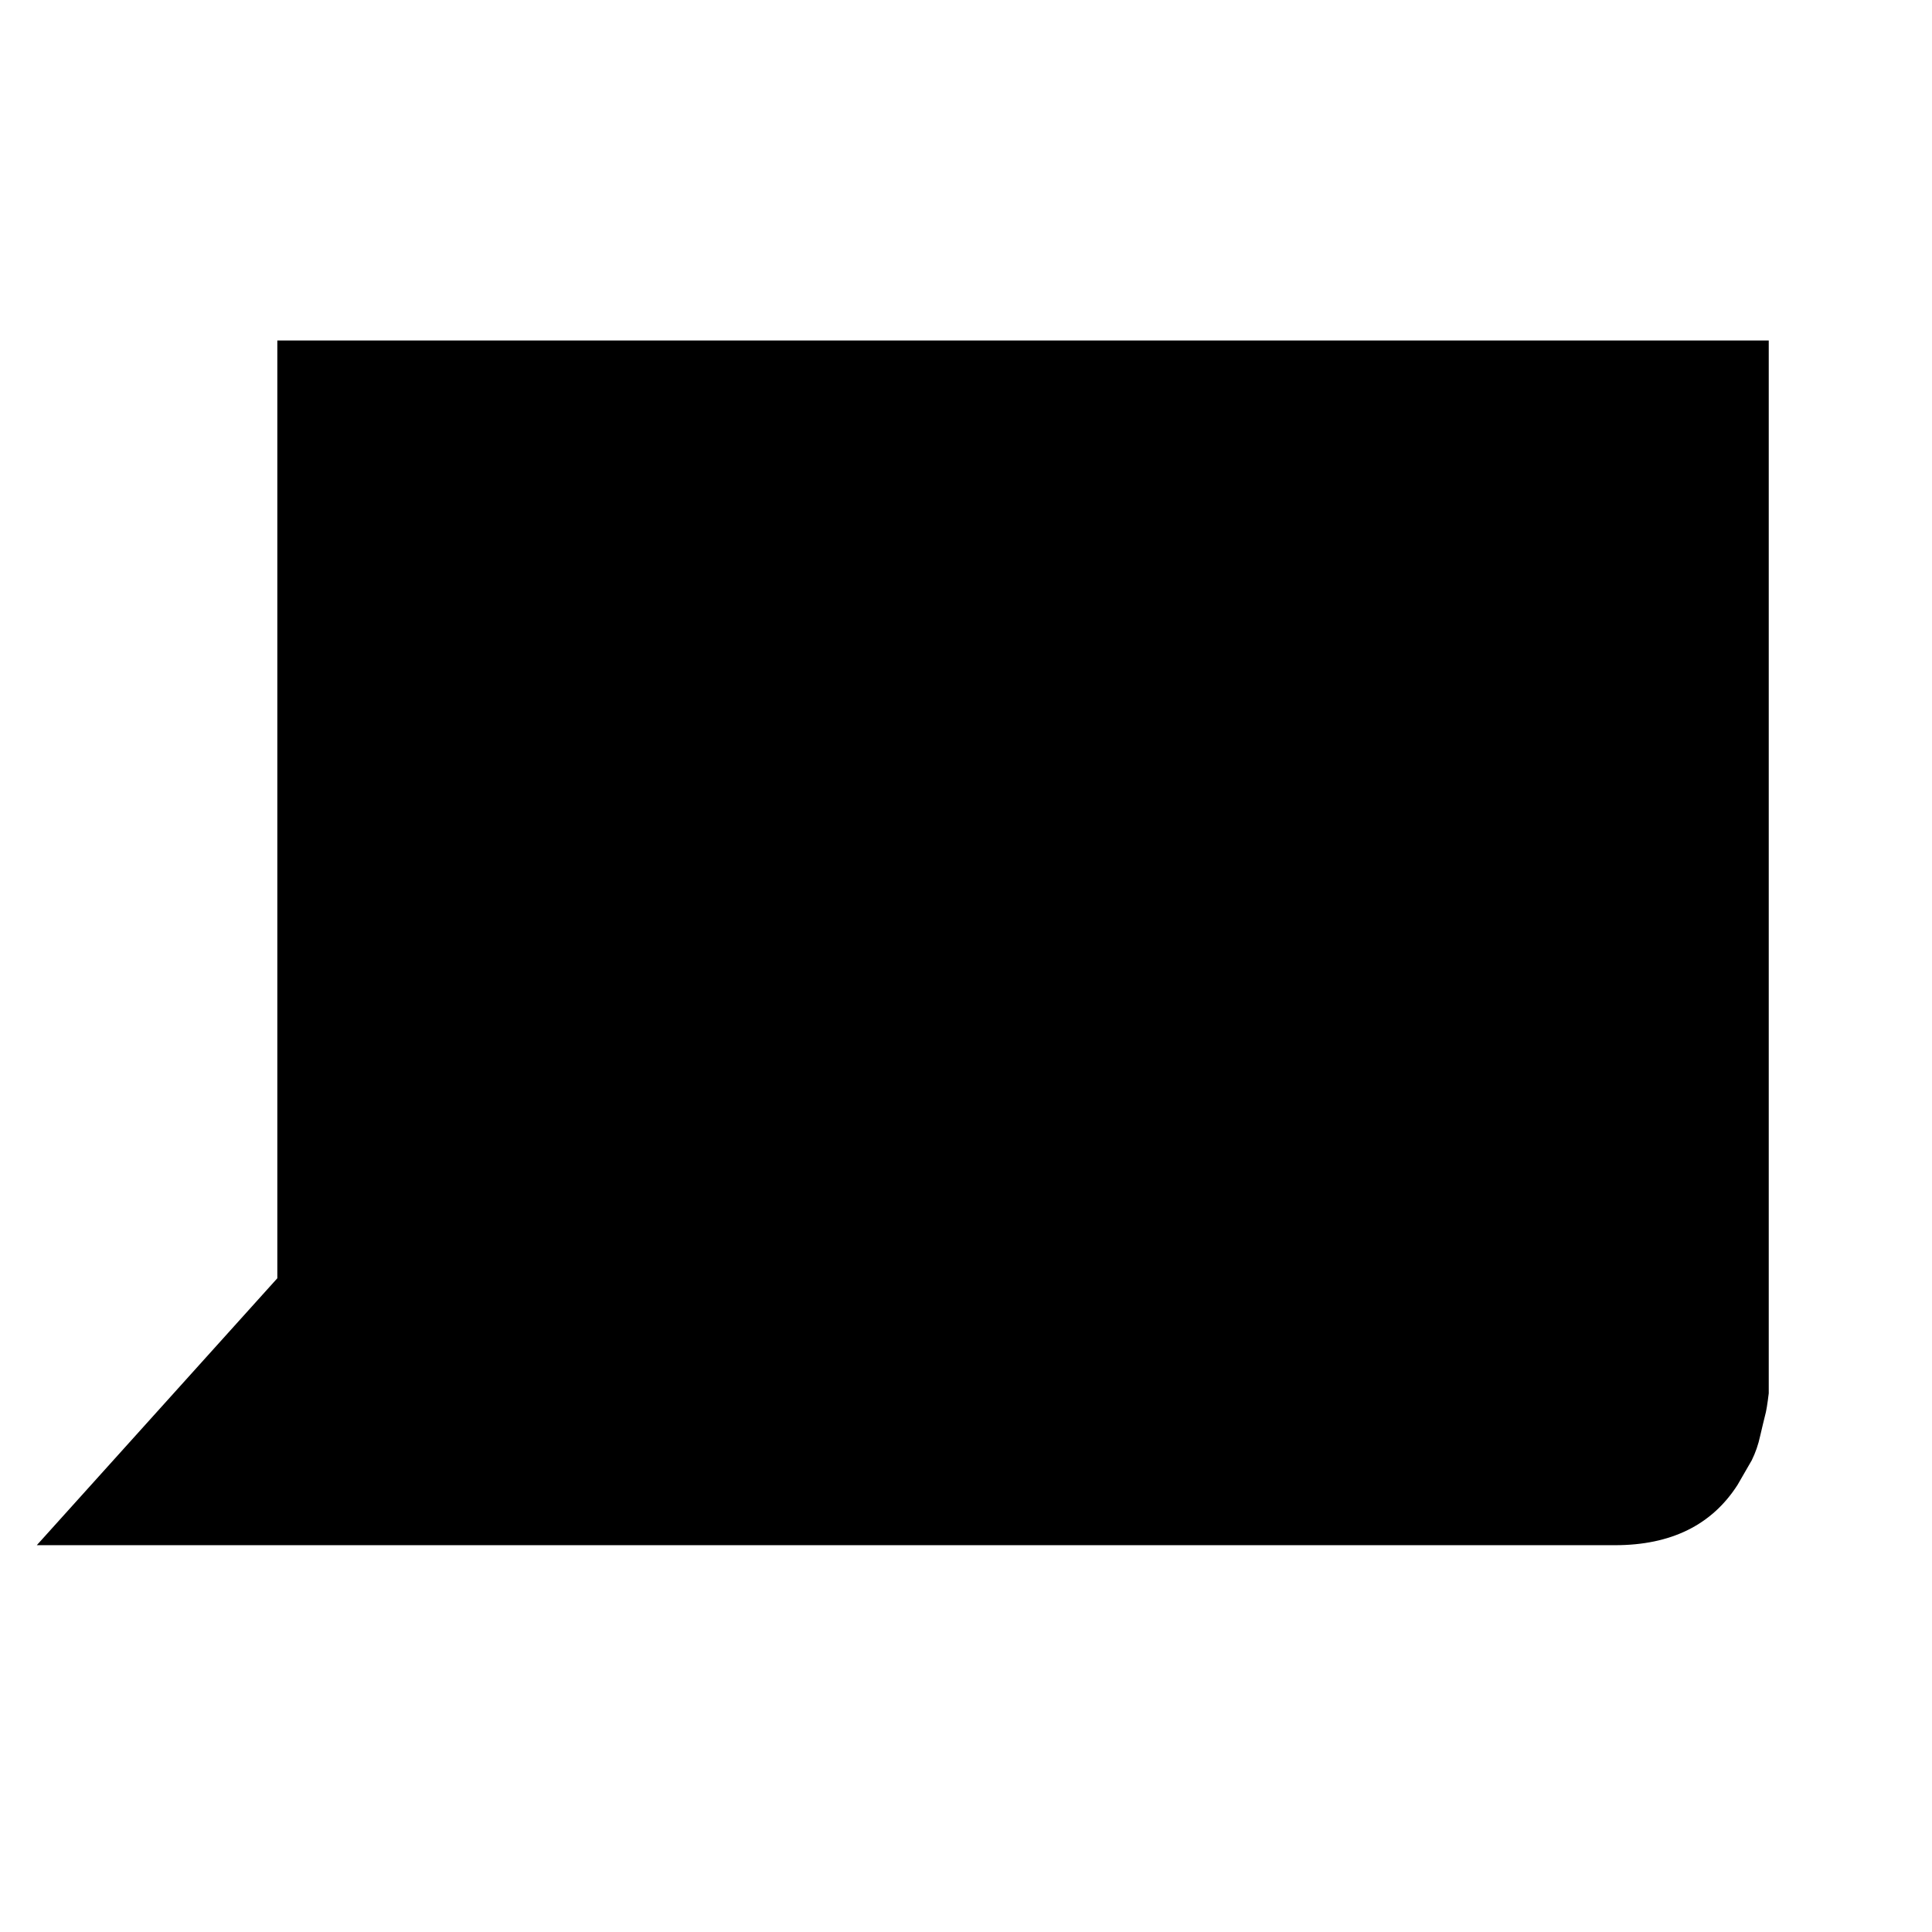 <?xml version="1.0" encoding="utf-8"?>
<!-- Generator: Adobe Illustrator 16.0.4, SVG Export Plug-In . SVG Version: 6.00 Build 0)  -->
<!DOCTYPE svg PUBLIC "-//W3C//DTD SVG 1.1//EN" "http://www.w3.org/Graphics/SVG/1.1/DTD/svg11.dtd">
<svg version="1.1" id="Layer_1" xmlns="http://www.w3.org/2000/svg" xmlns:xlink="http://www.w3.org/1999/xlink" x="0px" y="0px"
	 width="24px" height="24px" viewBox="0 0 24 24" enable-background="new 0 0 24 24" xml:space="preserve">
<g transform="matrix(1 0 0 -1 0 1638)">
	<path d="M3.445,1633.77h18.527v-13.078c-0.016-0.133-0.031-0.227-0.047-0.281c-0.016-0.062-0.035-0.145-0.059-0.246
		c-0.023-0.109-0.059-0.211-0.105-0.305c-0.055-0.094-0.113-0.195-0.176-0.305c-0.32-0.5-0.828-0.75-1.523-0.75H0.457l2.988,3.316
		V1633.77z"/>
</g>
</svg>

